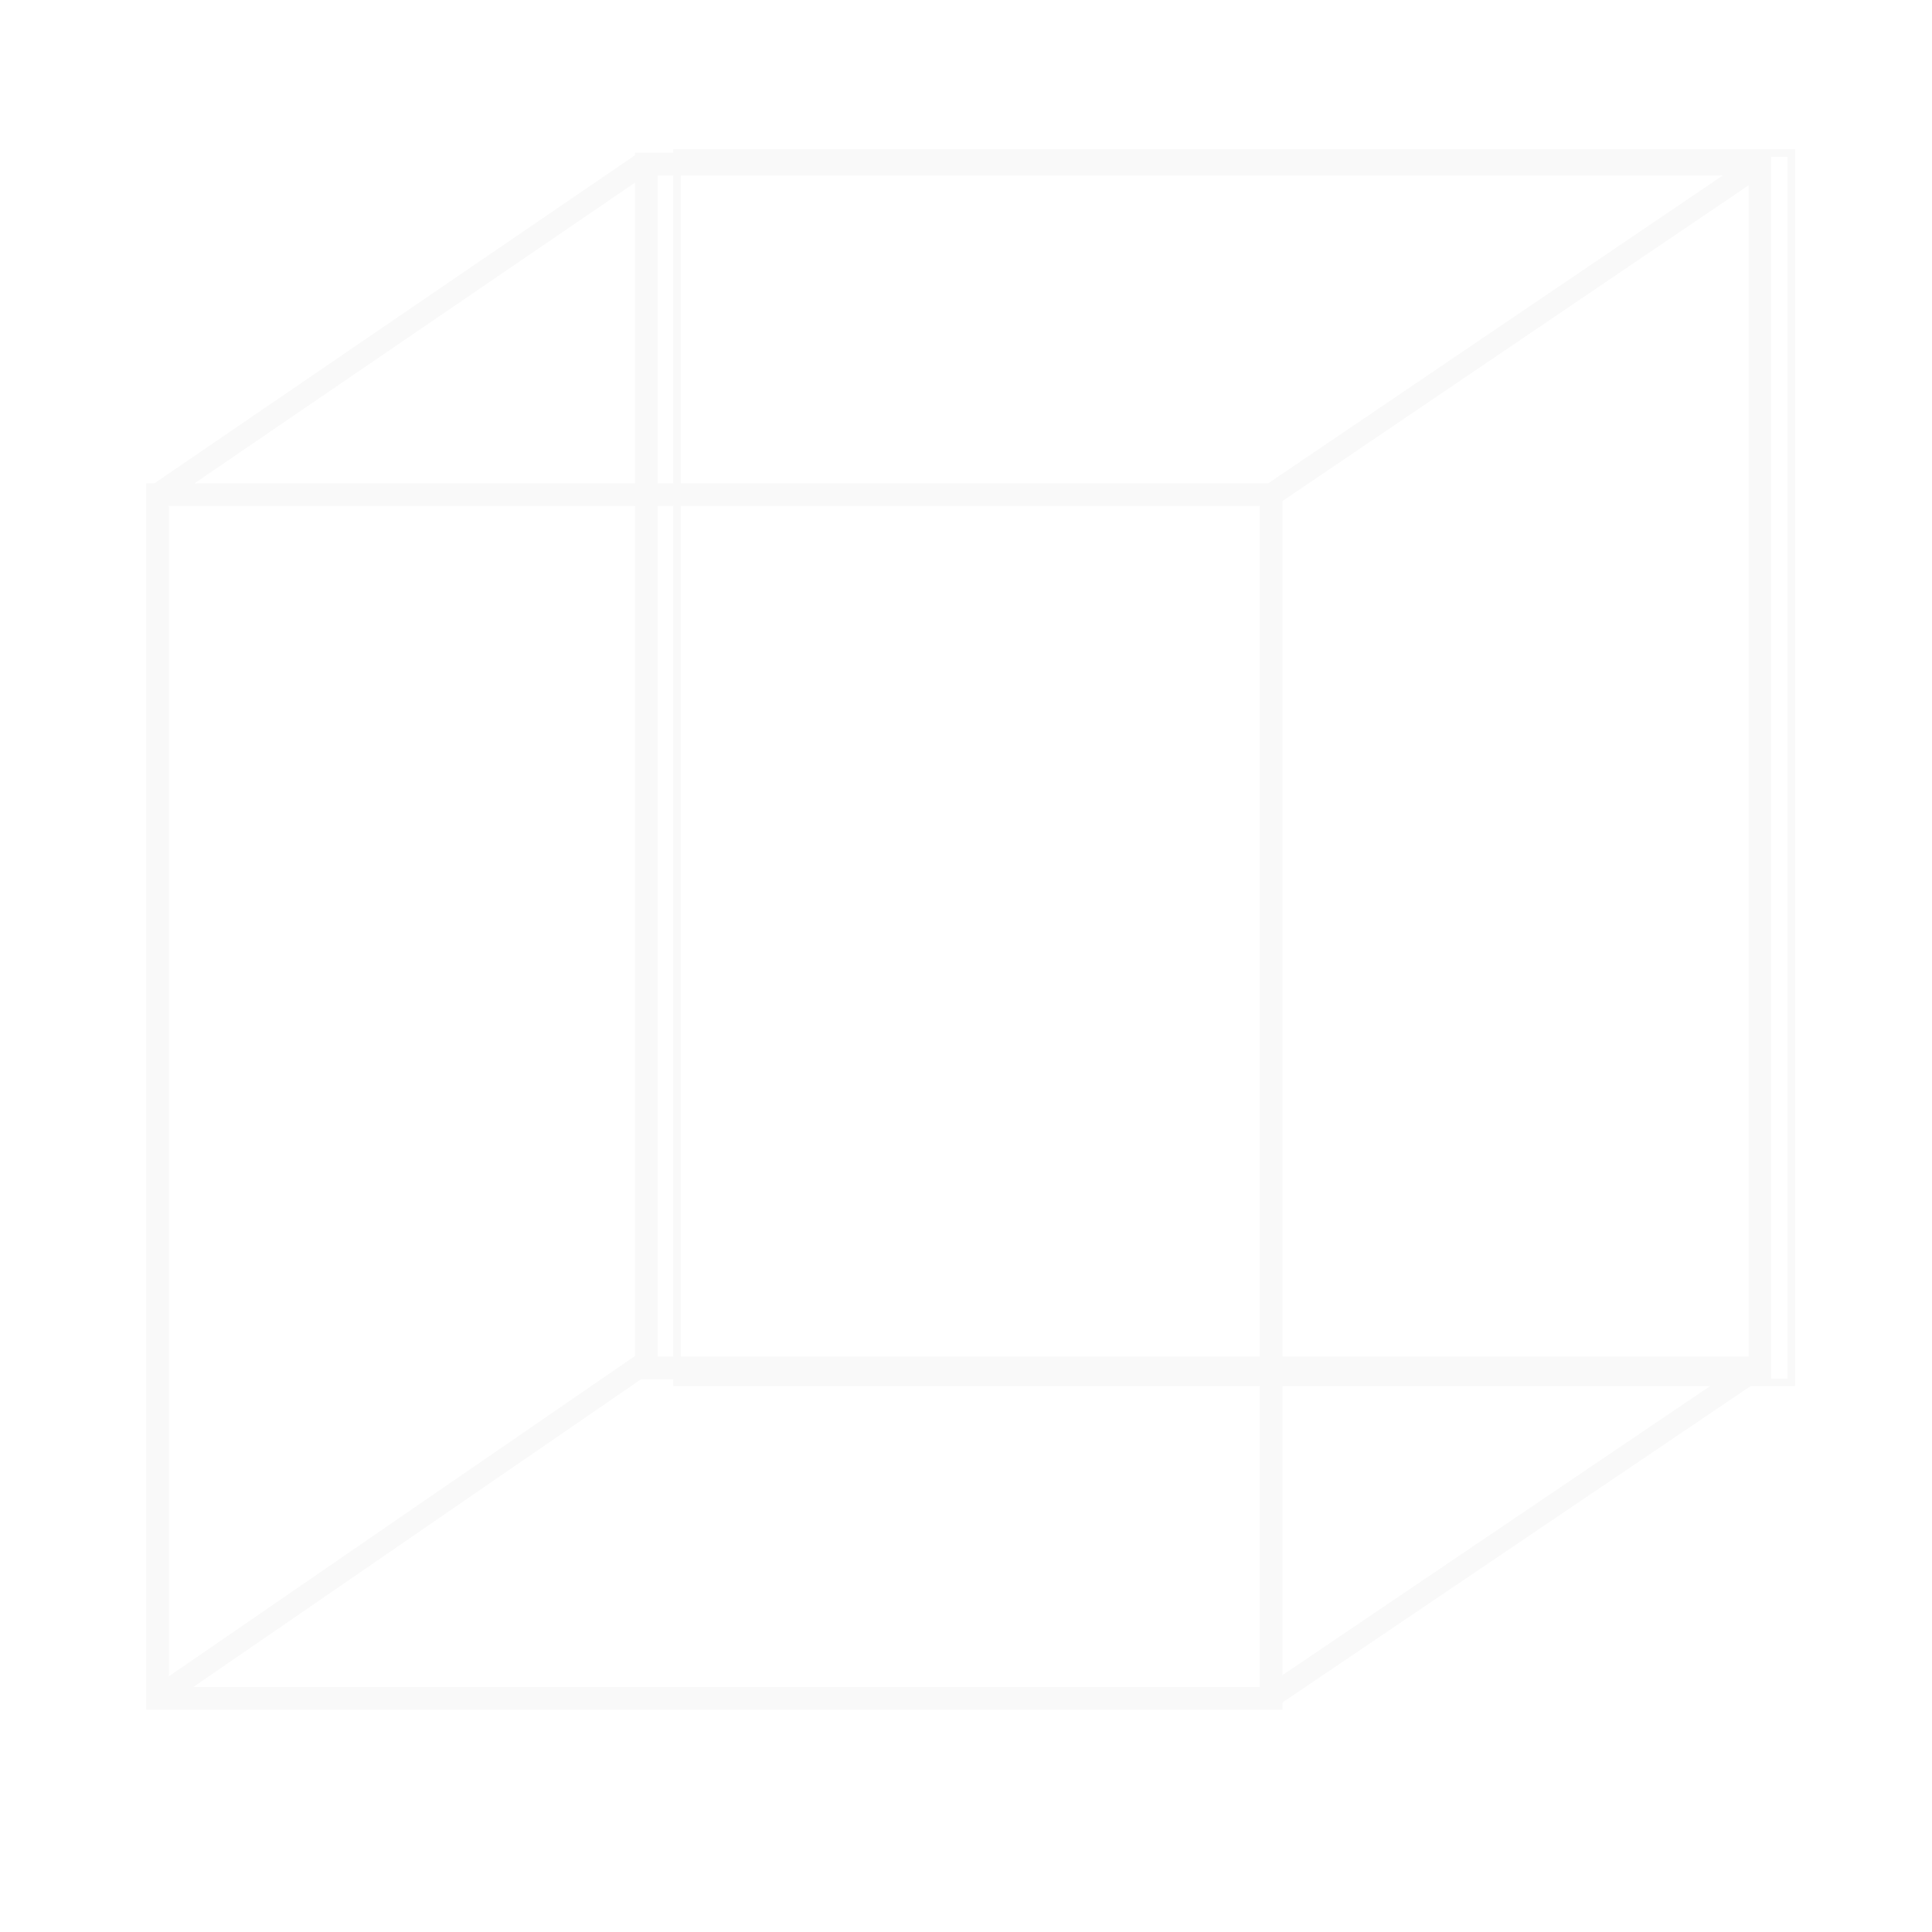<?xml version="1.0" encoding="UTF-8" standalone="no"?>
<!-- Created with Inkscape (http://www.inkscape.org/) -->

<svg
   xmlns:dc="http://purl.org/dc/elements/1.1/"
   xmlns:cc="http://creativecommons.org/ns#"
   xmlns:rdf="http://www.w3.org/1999/02/22-rdf-syntax-ns#"
   xmlns:svg="http://www.w3.org/2000/svg"
   xmlns="http://www.w3.org/2000/svg"
   xmlns:xlink="http://www.w3.org/1999/xlink"
   xmlns:sodipodi="http://sodipodi.sourceforge.net/DTD/sodipodi-0.dtd"
   xmlns:inkscape="http://www.inkscape.org/namespaces/inkscape"
   width="256px"
   height="256px"
   id="svg2985"
   version="1.1"
   inkscape:version="0.91 r13725"
   sodipodi:docname="_inverted_back.svg">
  <defs
     id="defs2987">
    <linearGradient
       inkscape:collect="always"
       id="linearGradient3992">
      <stop
         style="stop-color:#000080;stop-opacity:1;"
         offset="0"
         id="stop3994" />
      <stop
         style="stop-color:#000080;stop-opacity:0;"
         offset="1"
         id="stop3996" />
    </linearGradient>
    <inkscape:perspective
       sodipodi:type="inkscape:persp3d"
       inkscape:vp_x="-123.61806 : 334.80191 : 1"
       inkscape:vp_y="0 : 2465.6527 : 0"
       inkscape:vp_z="347.40838 : 281.75088 : 1"
       inkscape:persp3d-origin="131.35893 : 213.92441 : 1"
       id="perspective2993" />
    <linearGradient
       inkscape:collect="always"
       xlink:href="#linearGradient3992"
       id="linearGradient3998"
       x1="39.084"
       y1="192.232"
       x2="66.854"
       y2="-21.7"
       gradientUnits="userSpaceOnUse" />
    <filter
       style="color-interpolation-filters:sRGB;"
       inkscape:label="Lightness-Contrast"
       id="filter8435">
      <feColorMatrix
         values="1.3 0 0 0.38 -0.15 0 1.3 0 0.38 -0.15 0 0 1.3 0.38 -0.15 0 0 0 1 0"
         id="feColorMatrix8437" />
    </filter>
    <filter
       style="color-interpolation-filters:sRGB;"
       inkscape:label="Lightness-Contrast"
       id="filter8439">
      <feColorMatrix
         values="1.3 0 0 0.38 -0.15 0 1.3 0 0.38 -0.15 0 0 1.3 0.38 -0.15 0 0 0 1 0"
         id="feColorMatrix8441" />
    </filter>
    <filter
       style="color-interpolation-filters:sRGB;"
       inkscape:label="Lightness-Contrast"
       id="filter8443">
      <feColorMatrix
         values="1.3 0 0 0.38 -0.15 0 1.3 0 0.38 -0.15 0 0 1.3 0.38 -0.15 0 0 0 1 0"
         id="feColorMatrix8445" />
    </filter>
    <filter
       style="color-interpolation-filters:sRGB;"
       inkscape:label="Lightness-Contrast"
       id="filter8447">
      <feColorMatrix
         values="1.3 0 0 0.38 -0.15 0 1.3 0 0.38 -0.15 0 0 1.3 0.38 -0.15 0 0 0 1 0"
         id="feColorMatrix8449" />
    </filter>
    <filter
       style="color-interpolation-filters:sRGB;"
       inkscape:label="Lightness-Contrast"
       id="filter8451">
      <feColorMatrix
         values="1.3 0 0 0.38 -0.15 0 1.3 0 0.38 -0.15 0 0 1.3 0.38 -0.15 0 0 0 1 0"
         id="feColorMatrix8453"
         result="fbSourceGraphic" />
      <feColorMatrix
         result="fbSourceGraphicAlpha"
         in="fbSourceGraphic"
         values="0 0 0 -1 0 0 0 0 -1 0 0 0 0 -1 0 0 0 0 1 0"
         id="feColorMatrix8455" />
      <feColorMatrix
         id="feColorMatrix8457"
         values="1.3 0 0 0.38 -0.15 0 1.3 0 0.38 -0.15 0 0 1.3 0.38 -0.15 0 0 0 1 0"
         in="fbSourceGraphic"
         result="fbSourceGraphic" />
      <feColorMatrix
         result="fbSourceGraphicAlpha"
         in="fbSourceGraphic"
         values="0 0 0 -1 0 0 0 0 -1 0 0 0 0 -1 0 0 0 0 1 0"
         id="feColorMatrix5299" />
      <feColorMatrix
         id="feColorMatrix5301"
         values="1.3 0 0 0.38 -0.15 0 1.3 0 0.38 -0.15 0 0 1.3 0.38 -0.15 0 0 0 1 0"
         in="fbSourceGraphic" />
    </filter>
    <filter
       style="color-interpolation-filters:sRGB"
       inkscape:label="Lightness-Contrast"
       id="filter8399">
      <feColorMatrix
         values="1.3 0 0 0.38 -0.15 0 1.3 0 0.38 -0.15 0 0 1.3 0.38 -0.15 0 0 0 1 0"
         id="feColorMatrix8401" />
    </filter>
  </defs>
  <sodipodi:namedview
     id="base"
     pagecolor="#ffffff"
     bordercolor="#666666"
     borderopacity="1.0"
     inkscape:pageopacity="0.0"
     inkscape:pageshadow="2"
     inkscape:zoom="0.97227182"
     inkscape:cx="263.60705"
     inkscape:cy="275.89913"
     inkscape:current-layer="layer1"
     showgrid="true"
     inkscape:document-units="px"
     inkscape:grid-bbox="true"
     inkscape:window-width="1920"
     inkscape:window-height="1057"
     inkscape:window-x="-8"
     inkscape:window-y="-8"
     inkscape:window-maximized="1" />
  <g
     id="layer1"
     inkscape:label="Layer 1"
     inkscape:groupmode="layer">
    <rect
       style="fill:#ffffff;fill-opacity:1;stroke:#f9f9f9;filter:url(#filter8399)"
       id="rect4053"
       width="147.636"
       height="162.909"
       x="89.716"
       y="20.268" />
    <path
       style="fill:none;stroke:#f9f9f9;stroke-width:3;stroke-opacity:1;stroke-miterlimit:4;stroke-dasharray:none;filter:url(#filter8435)"
       d="m 85.642,21.741 147.552,0 0,159.501 -65.049,0 -82.503,0 z"
       id="rect3043"
       inkscape:connector-curvature="0"
       sodipodi:nodetypes="cccccc" />
    <path
       style="fill:none;stroke:#f9f9f9;stroke-width:3;stroke-opacity:1;stroke-miterlimit:4;stroke-dasharray:none;filter:url(#filter8439)"
       d="M 85.107,21.726 20.892,65.561 z m 148.092,0 L 168.507,65.545 z M 20.869,65.545 l 0,159.493 147.566,0 0,-159.493 z"
       id="rect3043-7"
       inkscape:connector-curvature="0"
       sodipodi:nodetypes="ccccccccccc" />
    <path
       style="fill:none;stroke:#f9f9f9;stroke-width:3;stroke-linecap:butt;stroke-linejoin:miter;stroke-opacity:1;stroke-miterlimit:4;stroke-dasharray:none;filter:url(#filter8443)"
       d="M 20.777,225.042 85.701,180.417"
       id="path3846"
       inkscape:connector-curvature="0"
       sodipodi:nodetypes="cc" />
    <path
       style="fill:none;stroke:#f9f9f9;stroke-width:3;stroke-linecap:butt;stroke-linejoin:miter;stroke-opacity:1;stroke-miterlimit:4;stroke-dasharray:none;filter:url(#filter8447)"
       d="m 168.68,224.624 64.47,-43.576"
       id="path3848"
       inkscape:connector-curvature="0"
       sodipodi:nodetypes="cc" />
  </g>
</svg>
